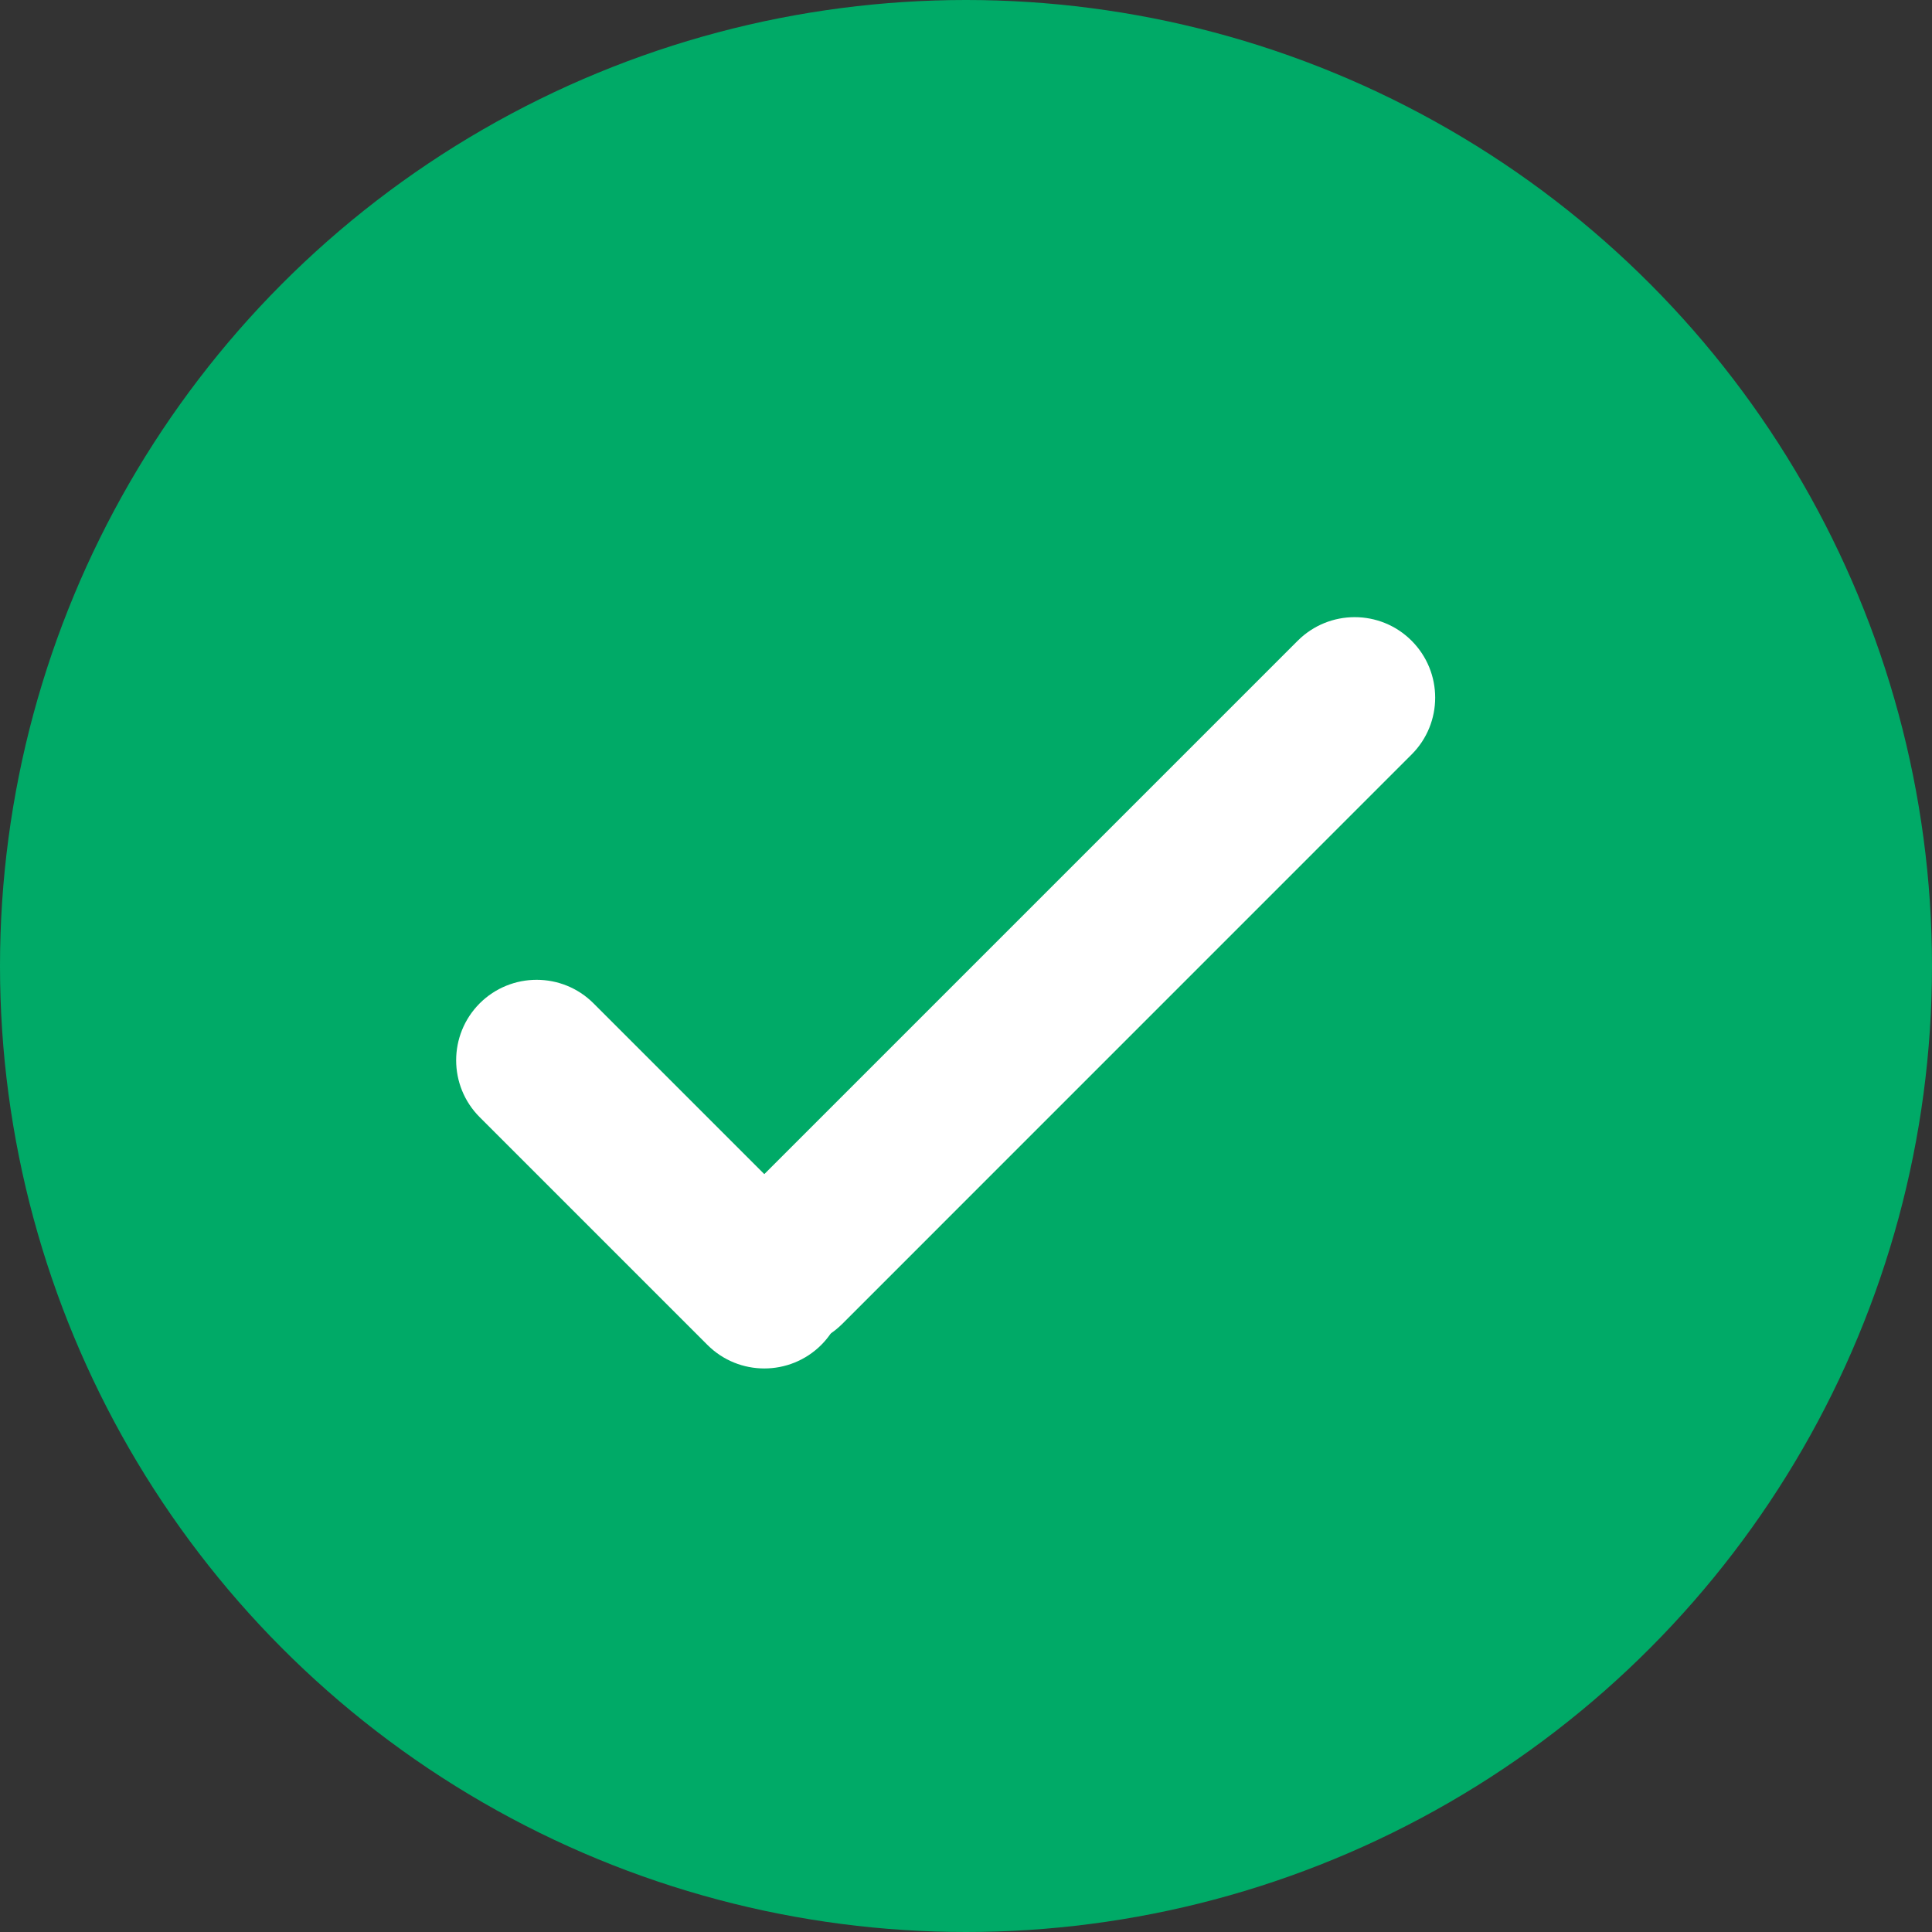 <?xml version="1.0" encoding="UTF-8"?>
<svg width="24px" height="24px" viewBox="0 0 24 24" version="1.1" xmlns="http://www.w3.org/2000/svg" xmlns:xlink="http://www.w3.org/1999/xlink">
    <rect x="0" y="0" width="24" height="24" fill="#333333" stroke="none"/>
    <!-- Generator: Sketch 41.2 (35397) - http://www.bohemiancoding.com/sketch -->
    <title>ico-ff-tick-green copy</title>
    <desc>Created with Sketch.</desc>
    <defs></defs>
    <g id="Symbols" stroke="none" stroke-width="1" fill="none" fill-rule="evenodd">
        <g id="ico-ff-tick-green-copy">
            <g id="Correct" fill="#00AA67">
                <circle id="Oval-Copy-3" cx="12" cy="12" r="12"></circle>
            </g>
            <g id="Group-2" transform="translate(5.333, 7.333)" fill="#FFFFFF">
                <path d="M10.788,0.626 L3.717,7.697 C3.326,8.088 3.326,8.721 3.717,9.112 C4.107,9.502 4.741,9.502 5.131,9.112 L12.202,2.04 C12.593,1.65 12.593,1.017 12.202,0.626 C11.812,0.236 11.179,0.236 10.788,0.626 Z" id="Line"></path>
                <path d="M4.869,7.96 L2.04,5.131 C1.65,4.741 1.017,4.741 0.626,5.131 C0.236,5.522 0.236,6.155 0.626,6.545 L3.455,9.374 C3.845,9.764 4.478,9.764 4.869,9.374 C5.259,8.983 5.259,8.35 4.869,7.96 Z" id="Line-Copy-3"></path>
            </g>
        </g>
    </g>
</svg>